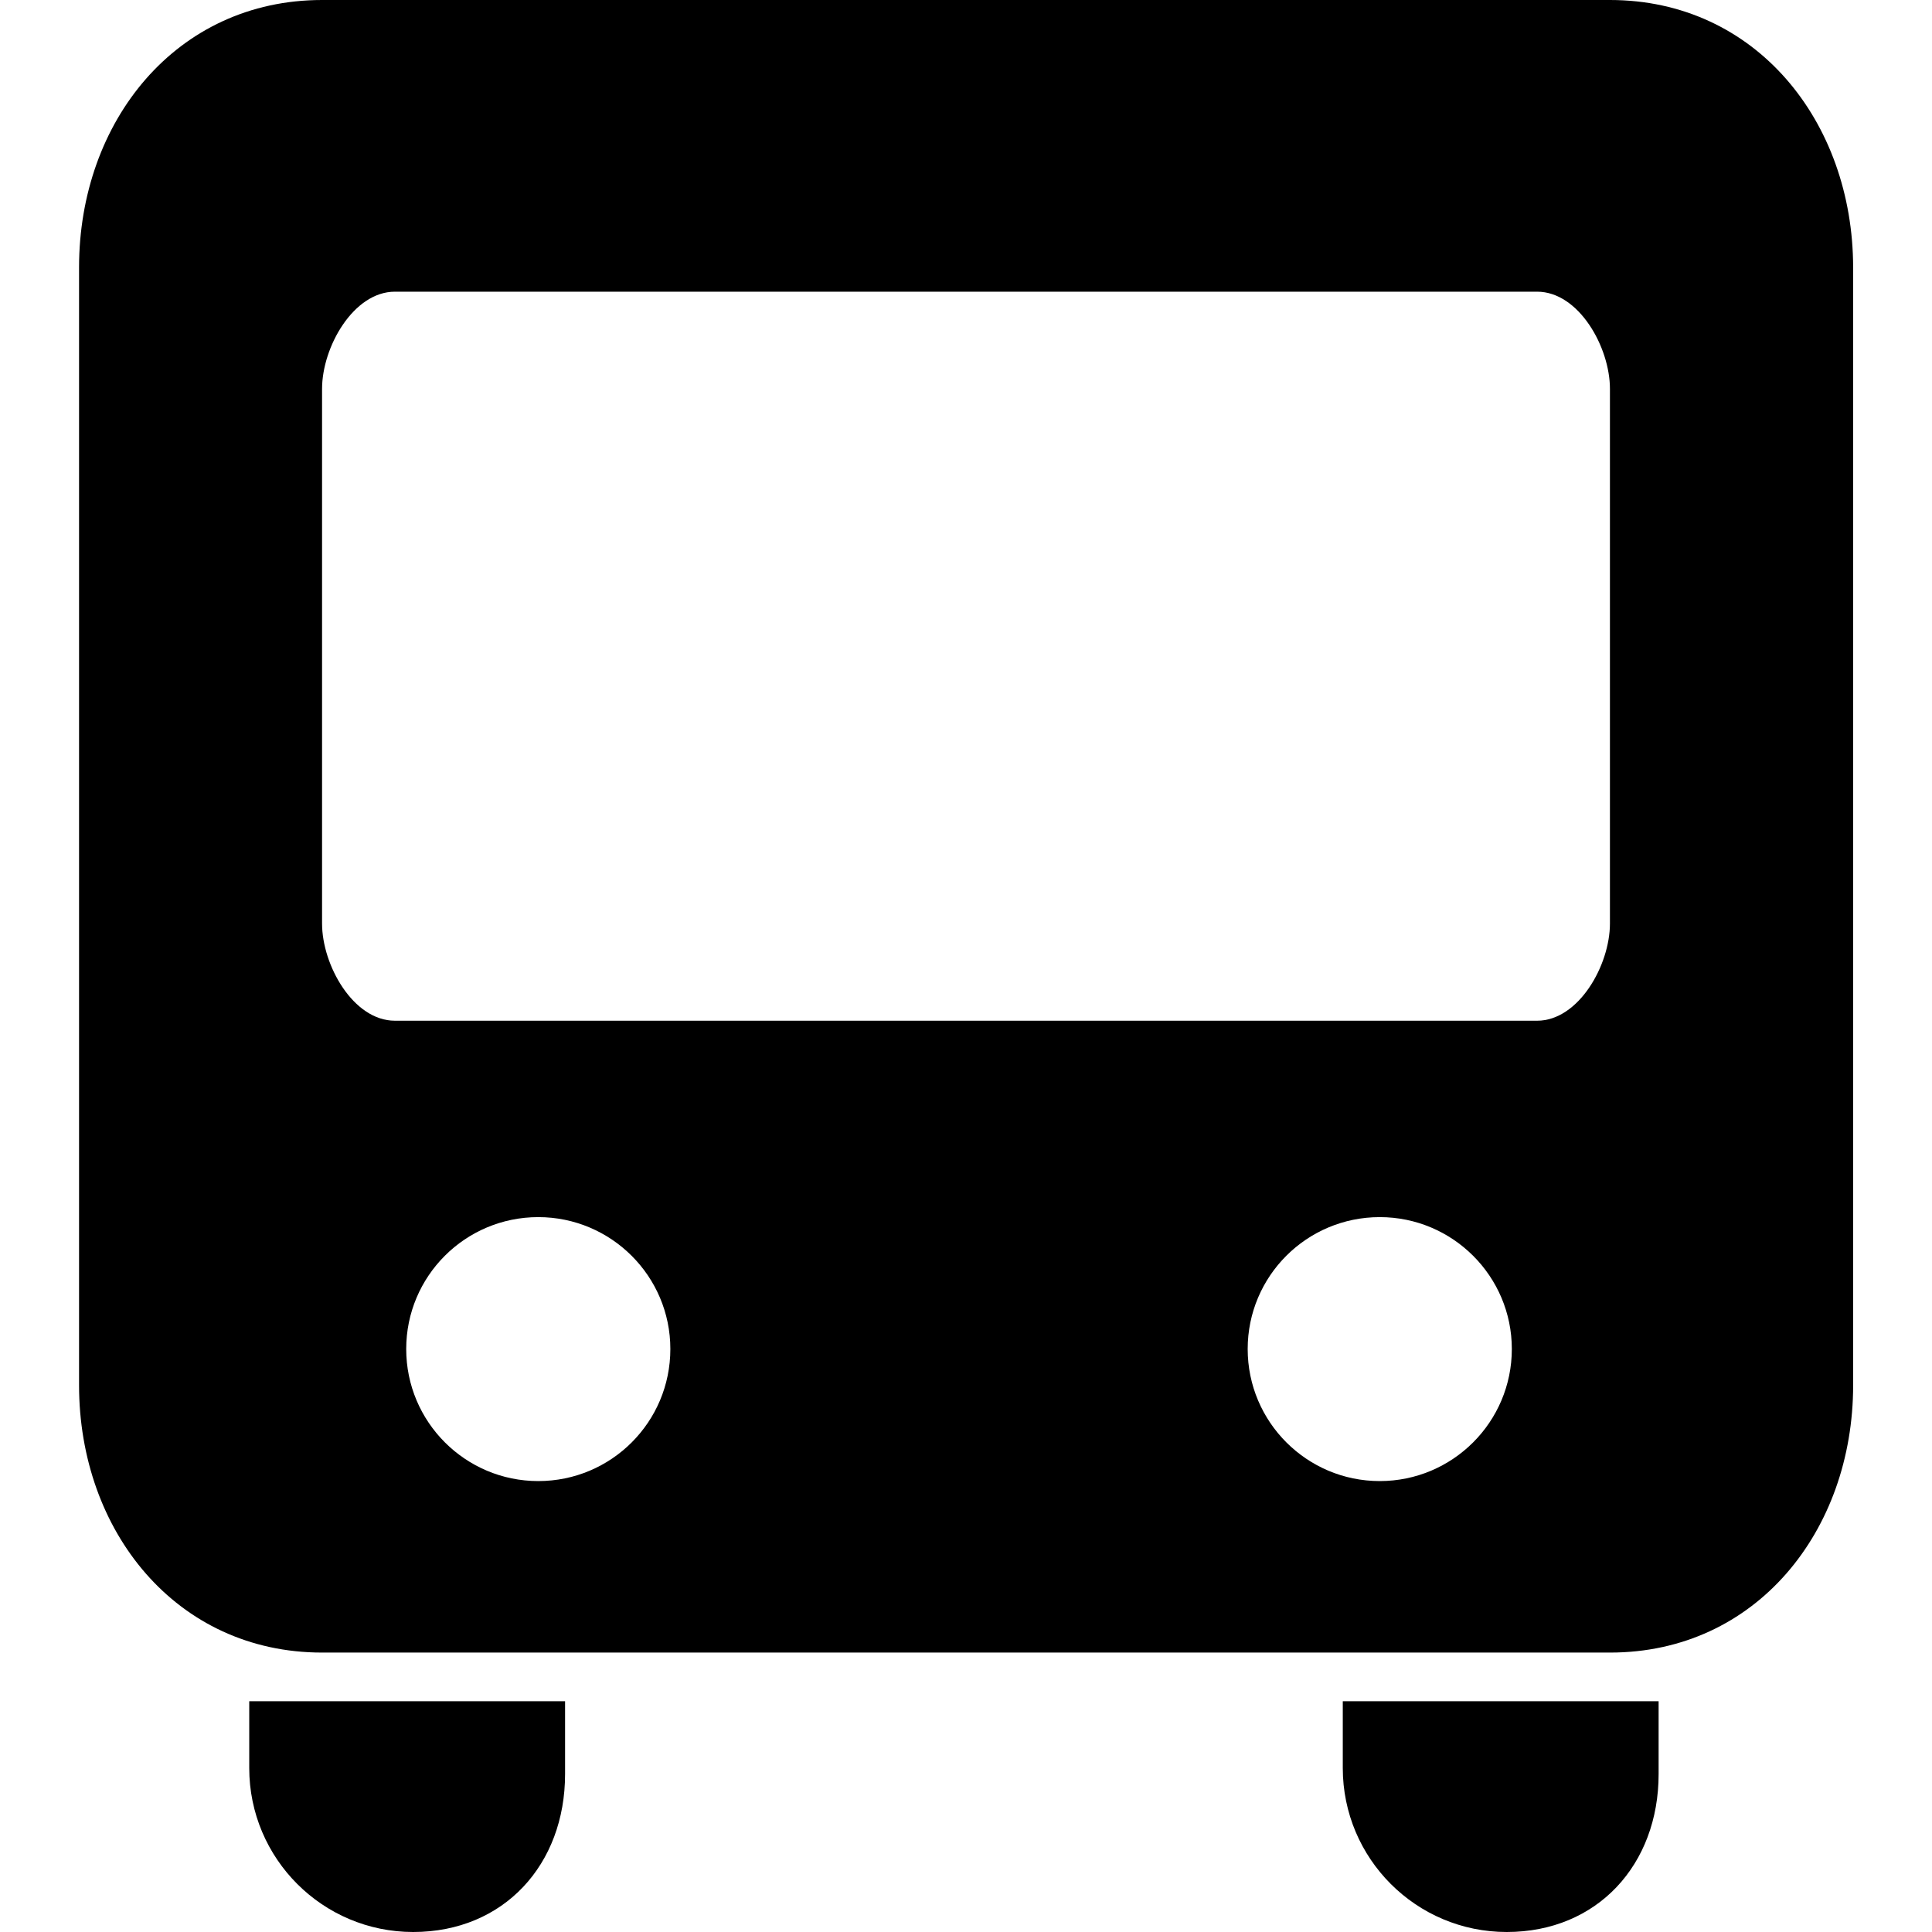 <?xml version="1.0" standalone="no"?><!DOCTYPE svg PUBLIC "-//W3C//DTD SVG 1.1//EN" "http://www.w3.org/Graphics/SVG/1.1/DTD/svg11.dtd"><svg t="1584625211677" class="icon" viewBox="0 0 1024 1024" version="1.1" xmlns="http://www.w3.org/2000/svg" p-id="11328" xmlns:xlink="http://www.w3.org/1999/xlink" width="200" height="200"><defs><style type="text/css"></style></defs><path d="M853.3 0 170.7 0C93.4 0 41.9 64.4 41.9 141.7l0 592.5c0 77.3 51.5 141.7 128.8 141.7l682.7 0c77.3 0 128.8-64.4 128.8-141.7L982.2 141.7C982.1 64.4 930.6 0 853.3 0zM285.3 785c-38.6 0-70-31.3-70-70 0-38.6 31.3-69.9 70-69.9 38.6 0 70 31.3 70 69.9C355.3 753.7 324 785 285.3 785zM731.3 785c-38.6 0-70-31.3-70-70 0-38.6 31.3-69.9 70-69.9 38.6 0 70 31.3 70 69.9C801.3 753.7 769.9 785 731.3 785zM853.3 489.5c0 22.1-16.6 51.5-38.6 51.5L209.3 541c-22.1 0-38.6-29.5-38.6-51.5L170.7 206.1c0-22.1 16.6-51.5 38.6-51.5l605.4 0c22.1 0 38.6 29.4 38.6 51.5l0 0L853.3 489.5z" p-id="11329"></path><path d="M299.5 940.3c0 48-32.5 83.7-80.5 83.7-48 0-86.9-38.9-86.9-86.9l0-35.4 167.4 0L299.5 940.3z" p-id="11330"></path><path d="M879.1 940.3c0 48-32.5 83.7-80.5 83.7-48 0-86.9-38.9-86.9-86.9l0-35.4 167.4 0L879.1 940.3z" p-id="11331"></path></svg>